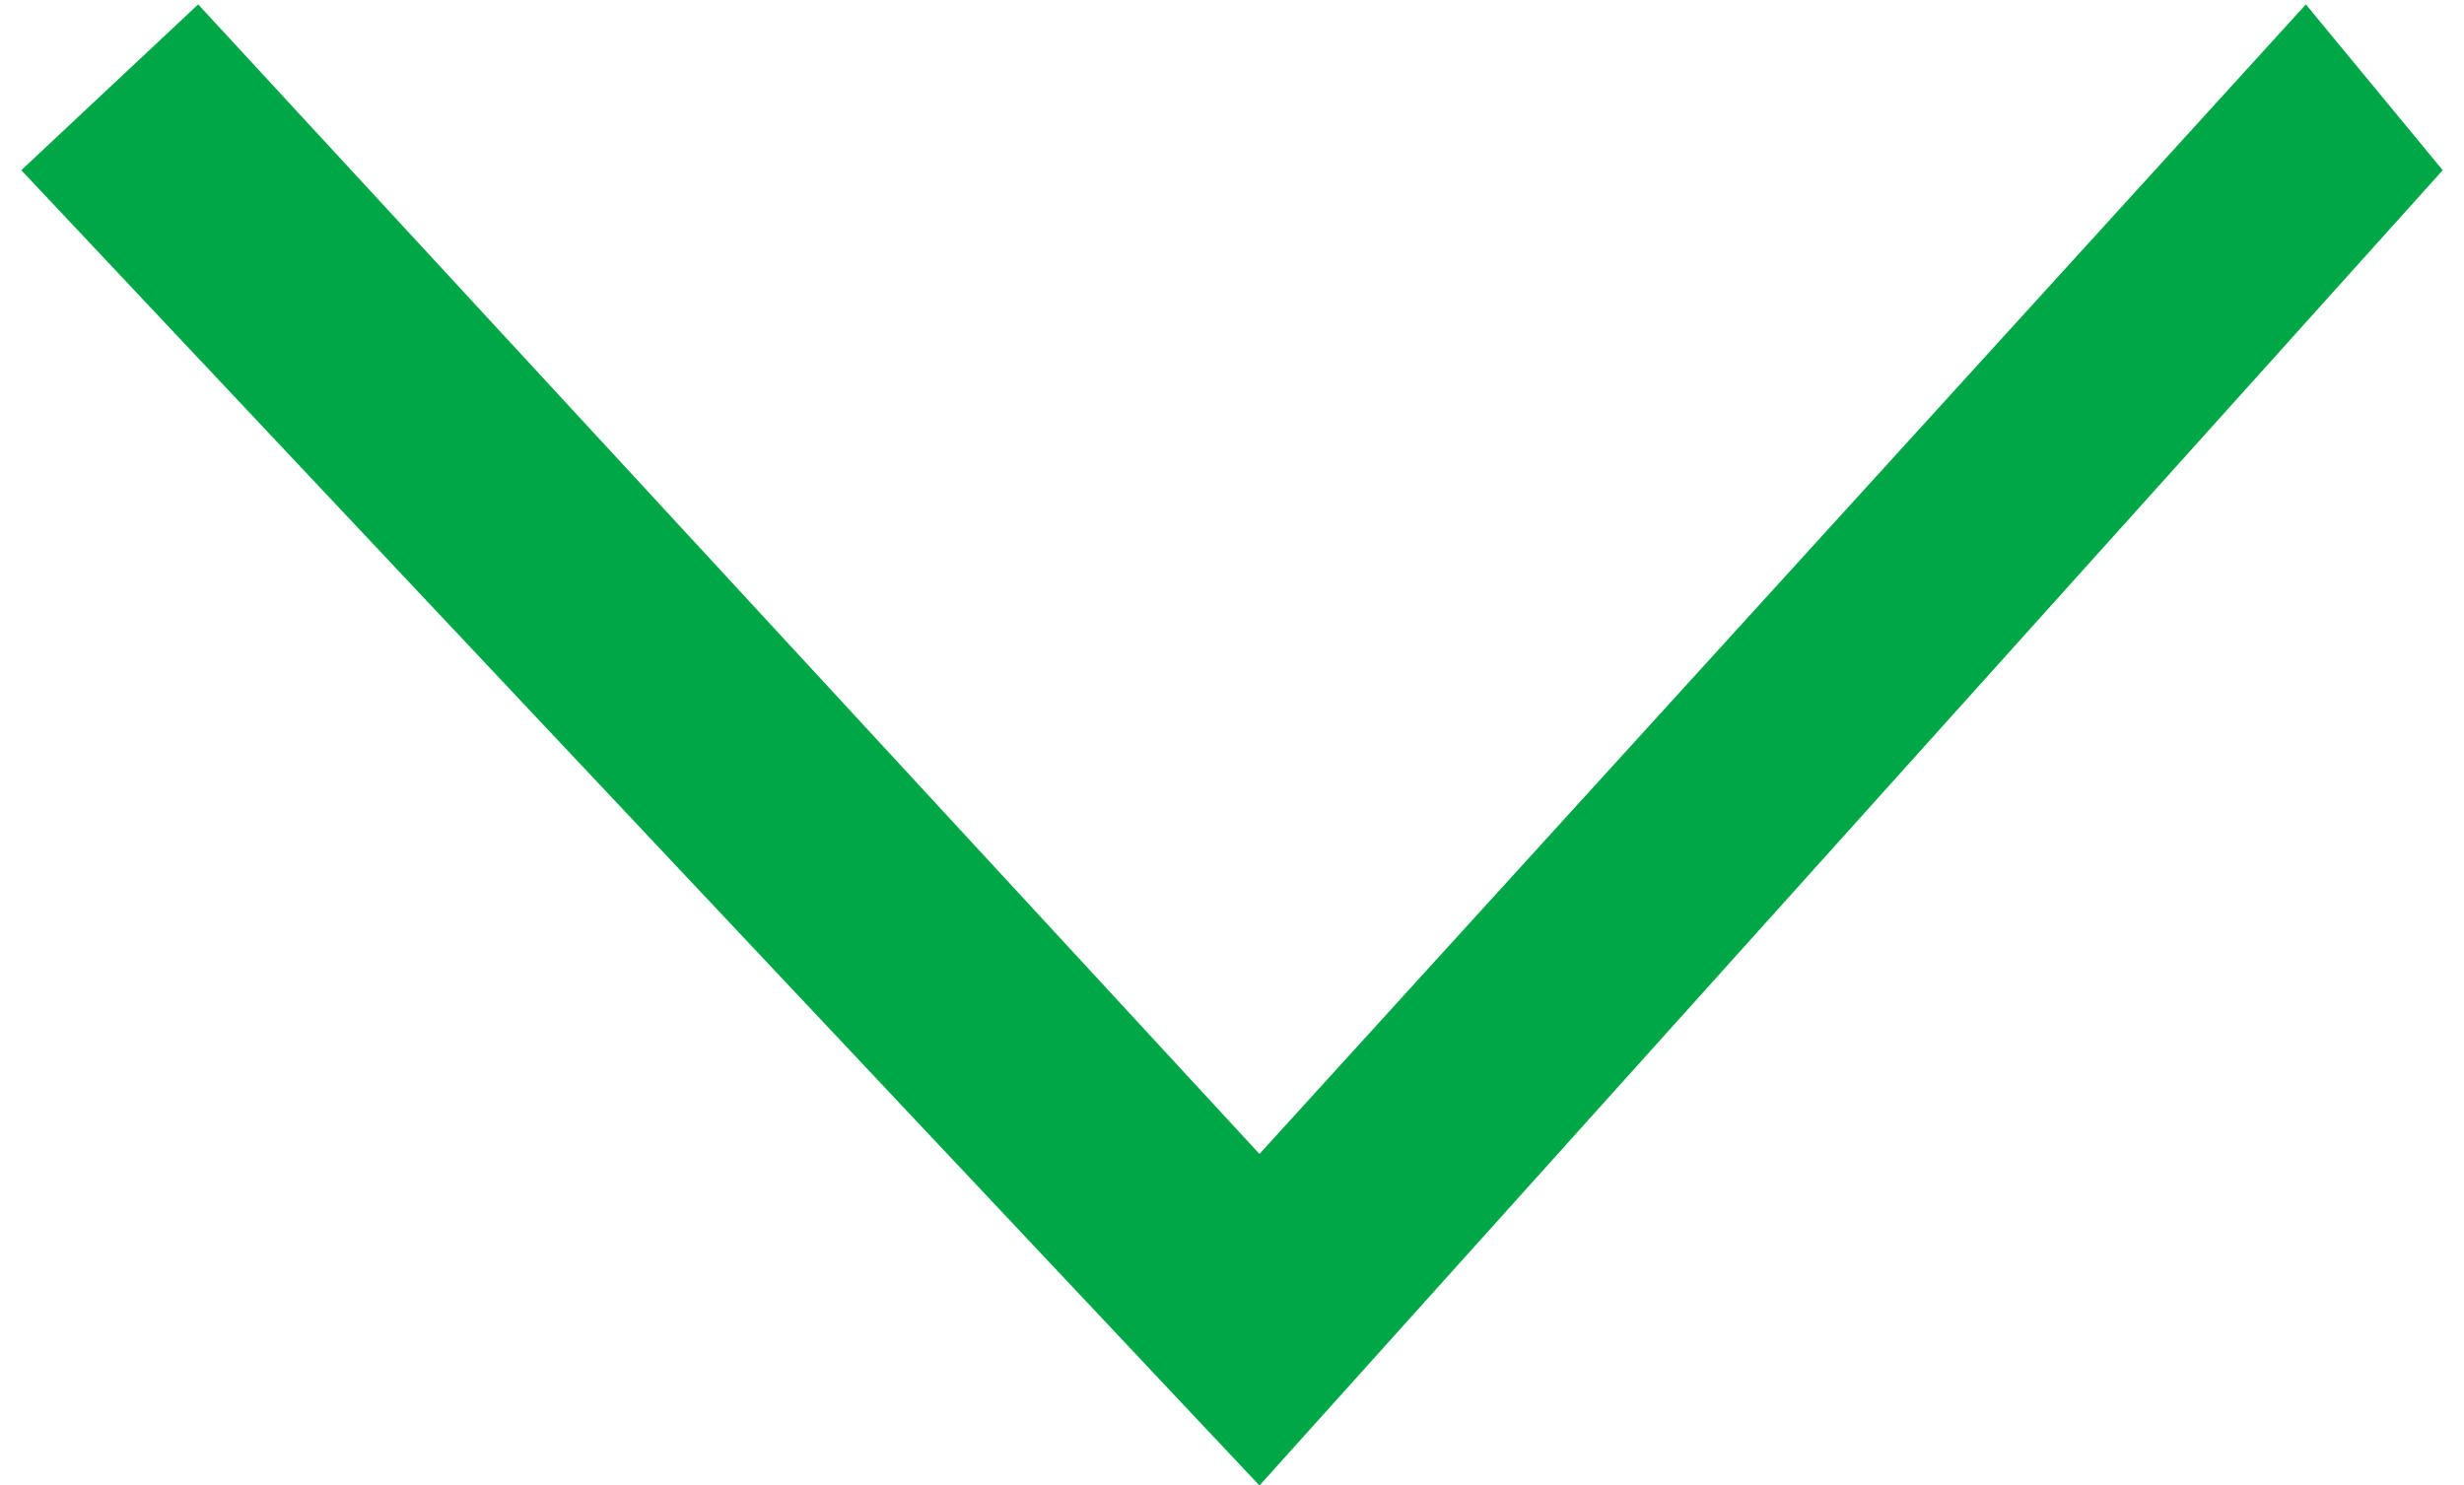 <svg width="68" height="41" viewBox="0 0 68 41" fill="none" xmlns="http://www.w3.org/2000/svg">
<path d="M0.587 4.698L5.469 0.121L34.758 31.852L63.636 0.121L67.413 4.698L34.758 41.005L0.587 4.698Z" fill="#00A747"/>
</svg>
